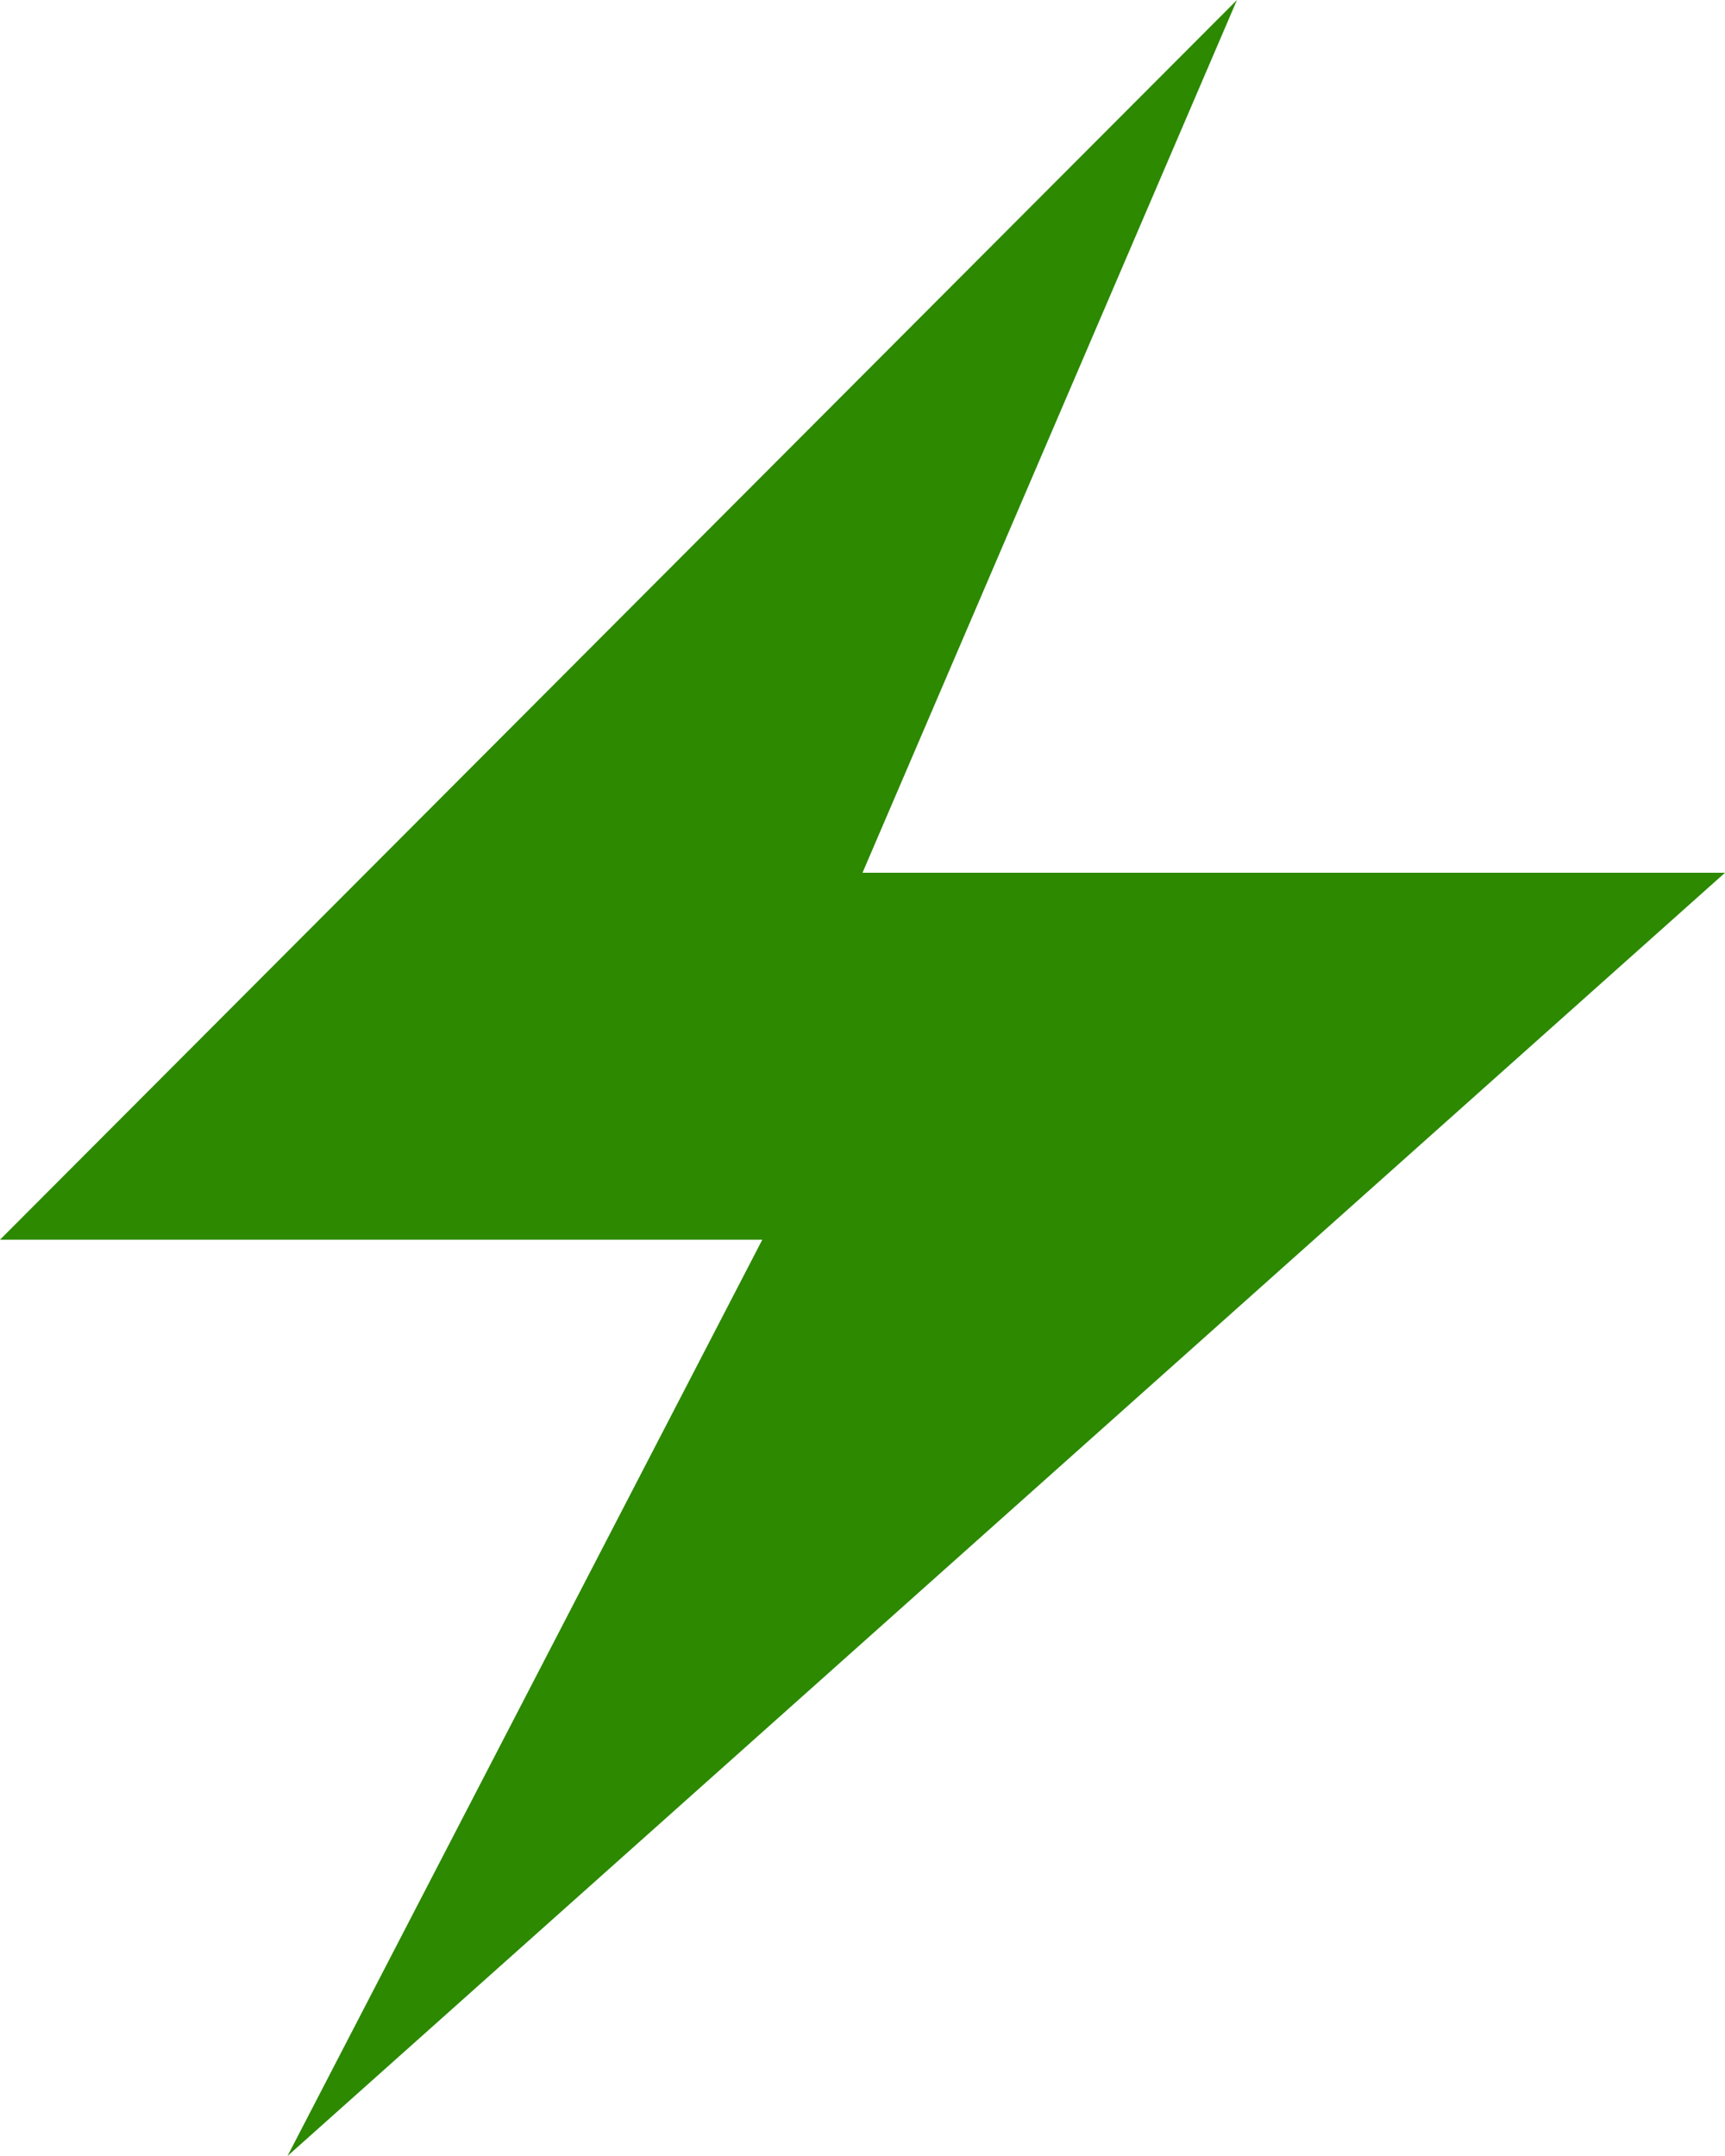 <?xml version="1.0" encoding="UTF-8"?>
<svg width="12px" height="15px" viewBox="0 0 12 15" version="1.1" xmlns="http://www.w3.org/2000/svg" xmlns:xlink="http://www.w3.org/1999/xlink">
    <!-- Generator: Sketch 52.5 (67469) - http://www.bohemiancoding.com/sketch -->
    <title>ico</title>
    <desc>Created with Sketch.</desc>
    <g id="Page-1" stroke="none" stroke-width="1" fill="none" fill-rule="evenodd">
        <g id="Desktop2---1600" transform="translate(-58, -416)" fill="#2C8900">
            <g id="card" transform="translate(32, 280)">
                <g id="info" transform="translate(24, 132)">
                    <polygon id="ico" points="10.605 4 2 12.625 7.303 12.625 4 19 14 10.072 8 10.072"></polygon>
                </g>
            </g>
        </g>
    </g>
</svg>